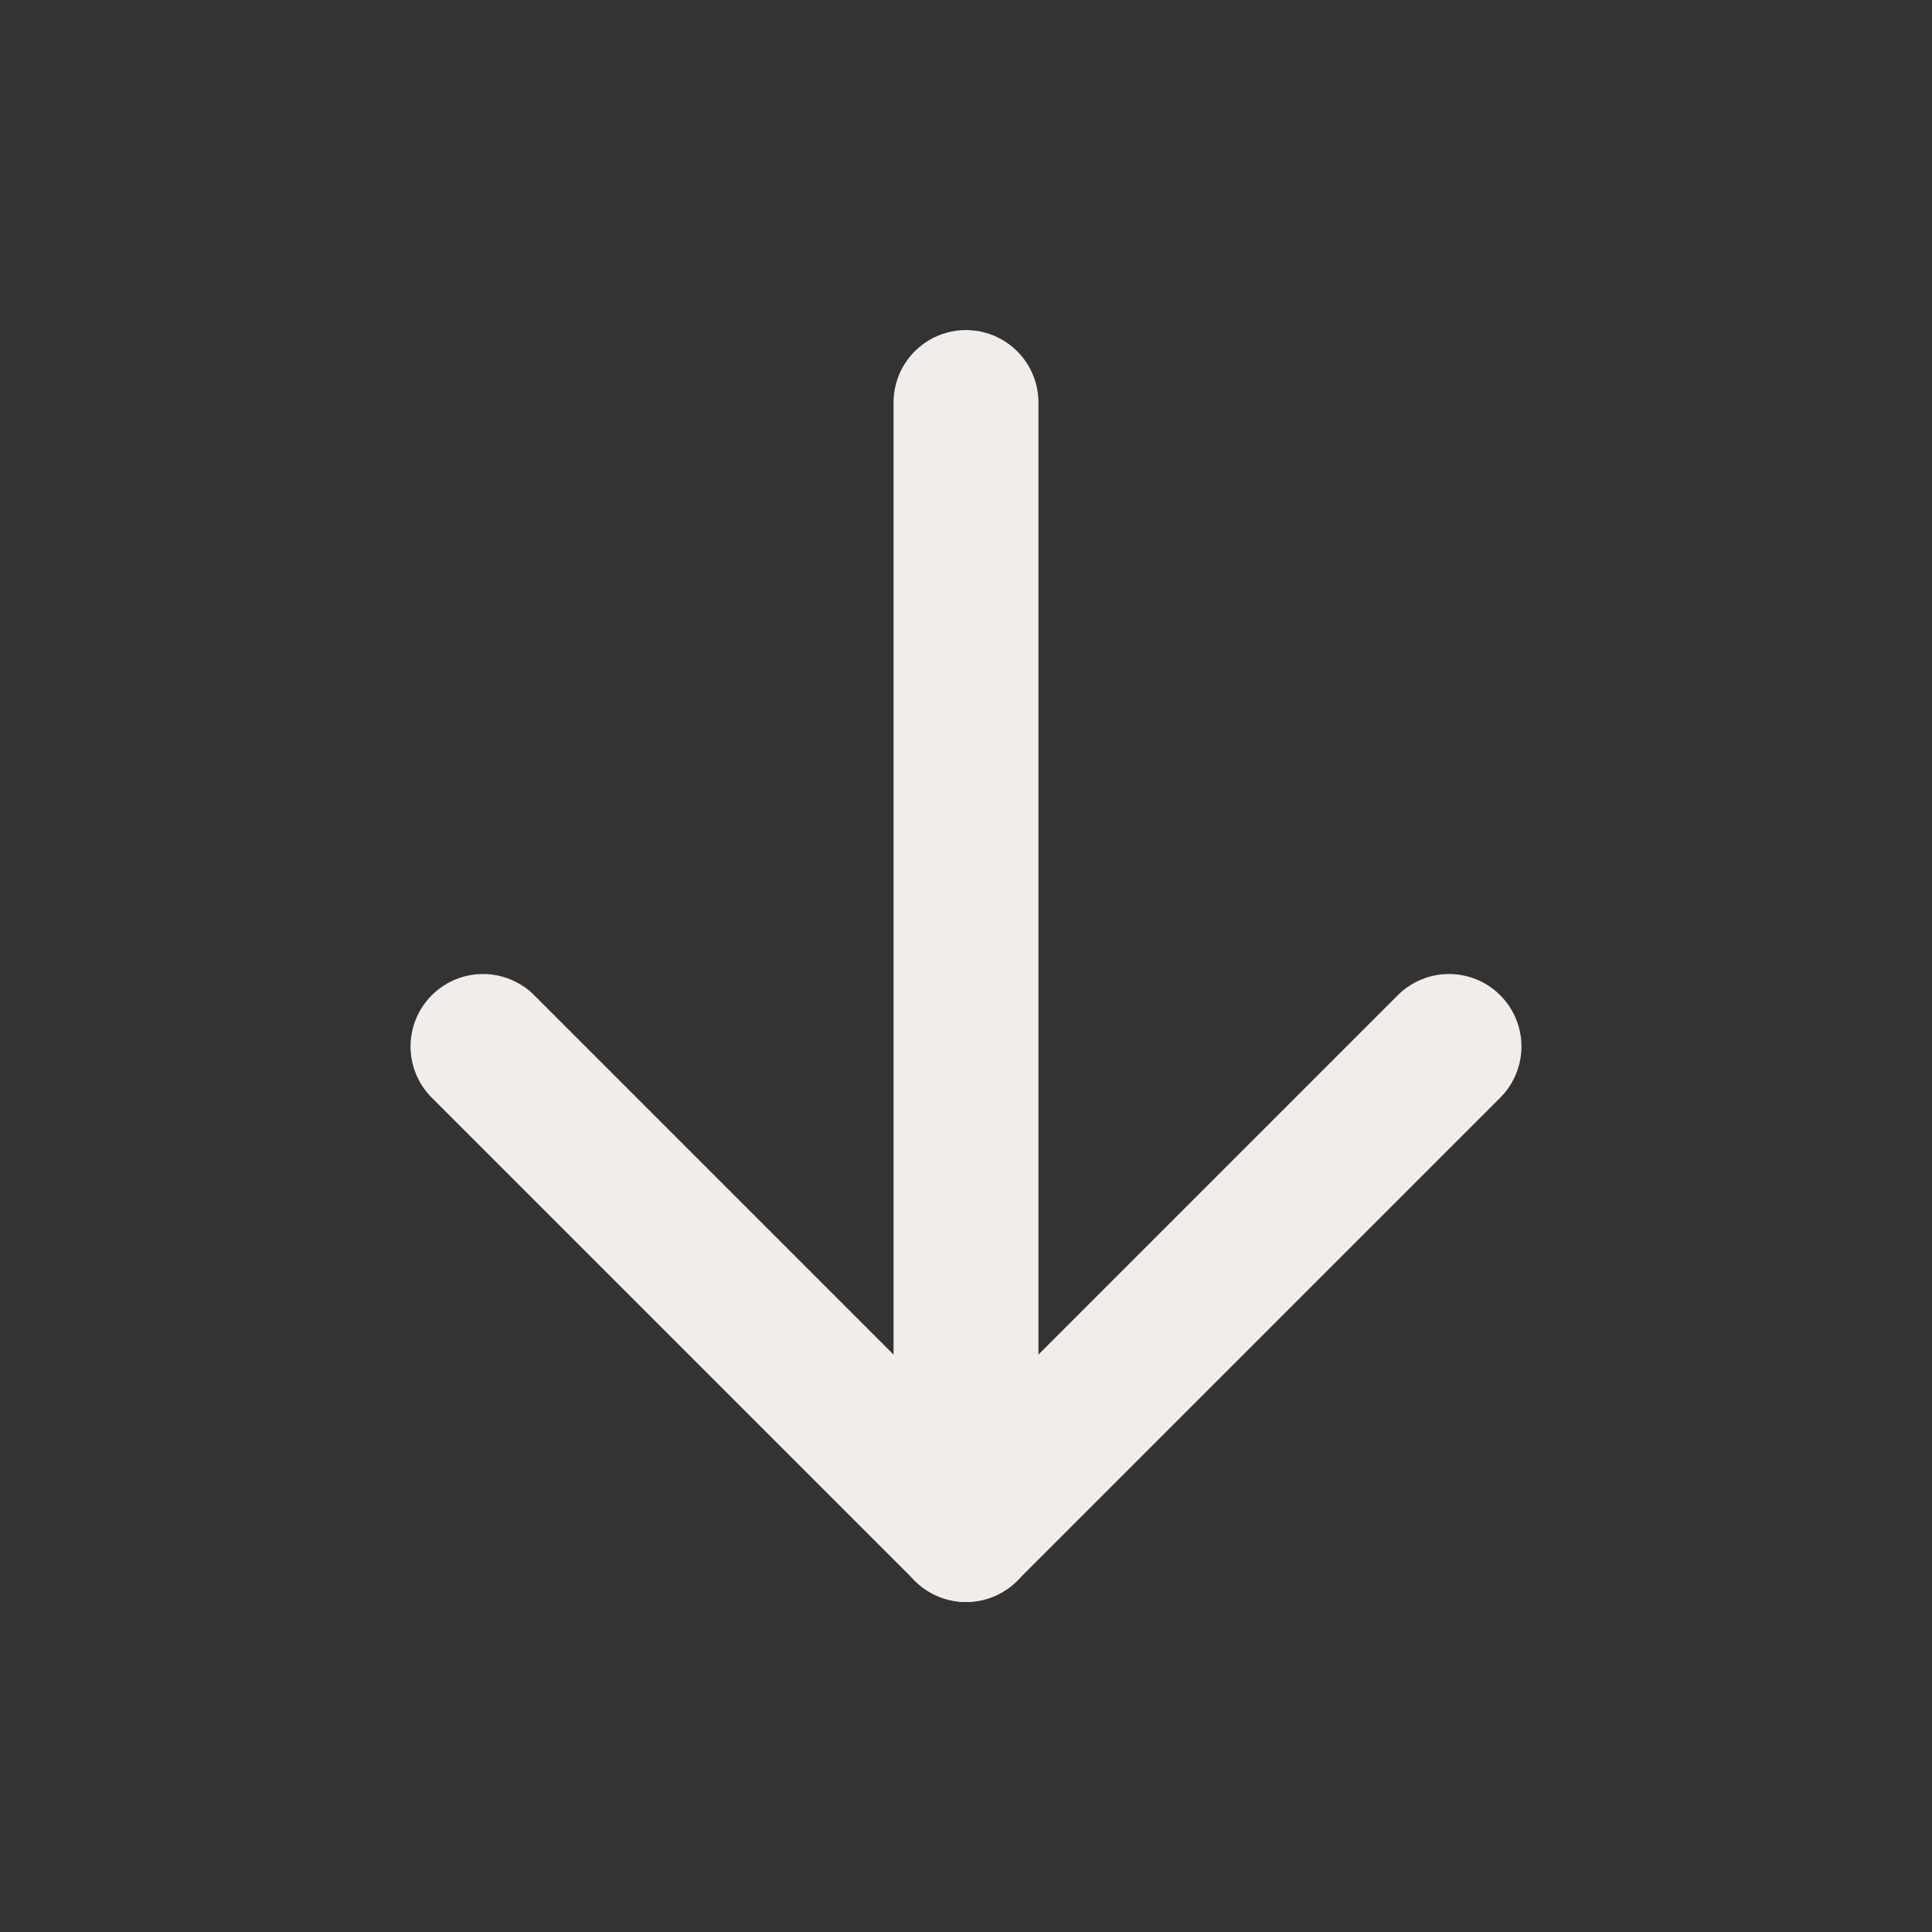 <svg xmlns="http://www.w3.org/2000/svg" width="20" height="20" viewBox="0 0 20 20" fill="none">
    <rect x="0" y="0" width="20" height="20" fill="#333333" stroke="none"/>
    <path d="M10 4.167V15.834" stroke="#F2EDE8" stroke-width="1.5" stroke-linecap="round" stroke-linejoin="round"/>
    <path d="M15 10.833L10 15.833L5 10.833" stroke="#F2EDE8" stroke-width="1.5" stroke-linecap="round" stroke-linejoin="round"/>
</svg>